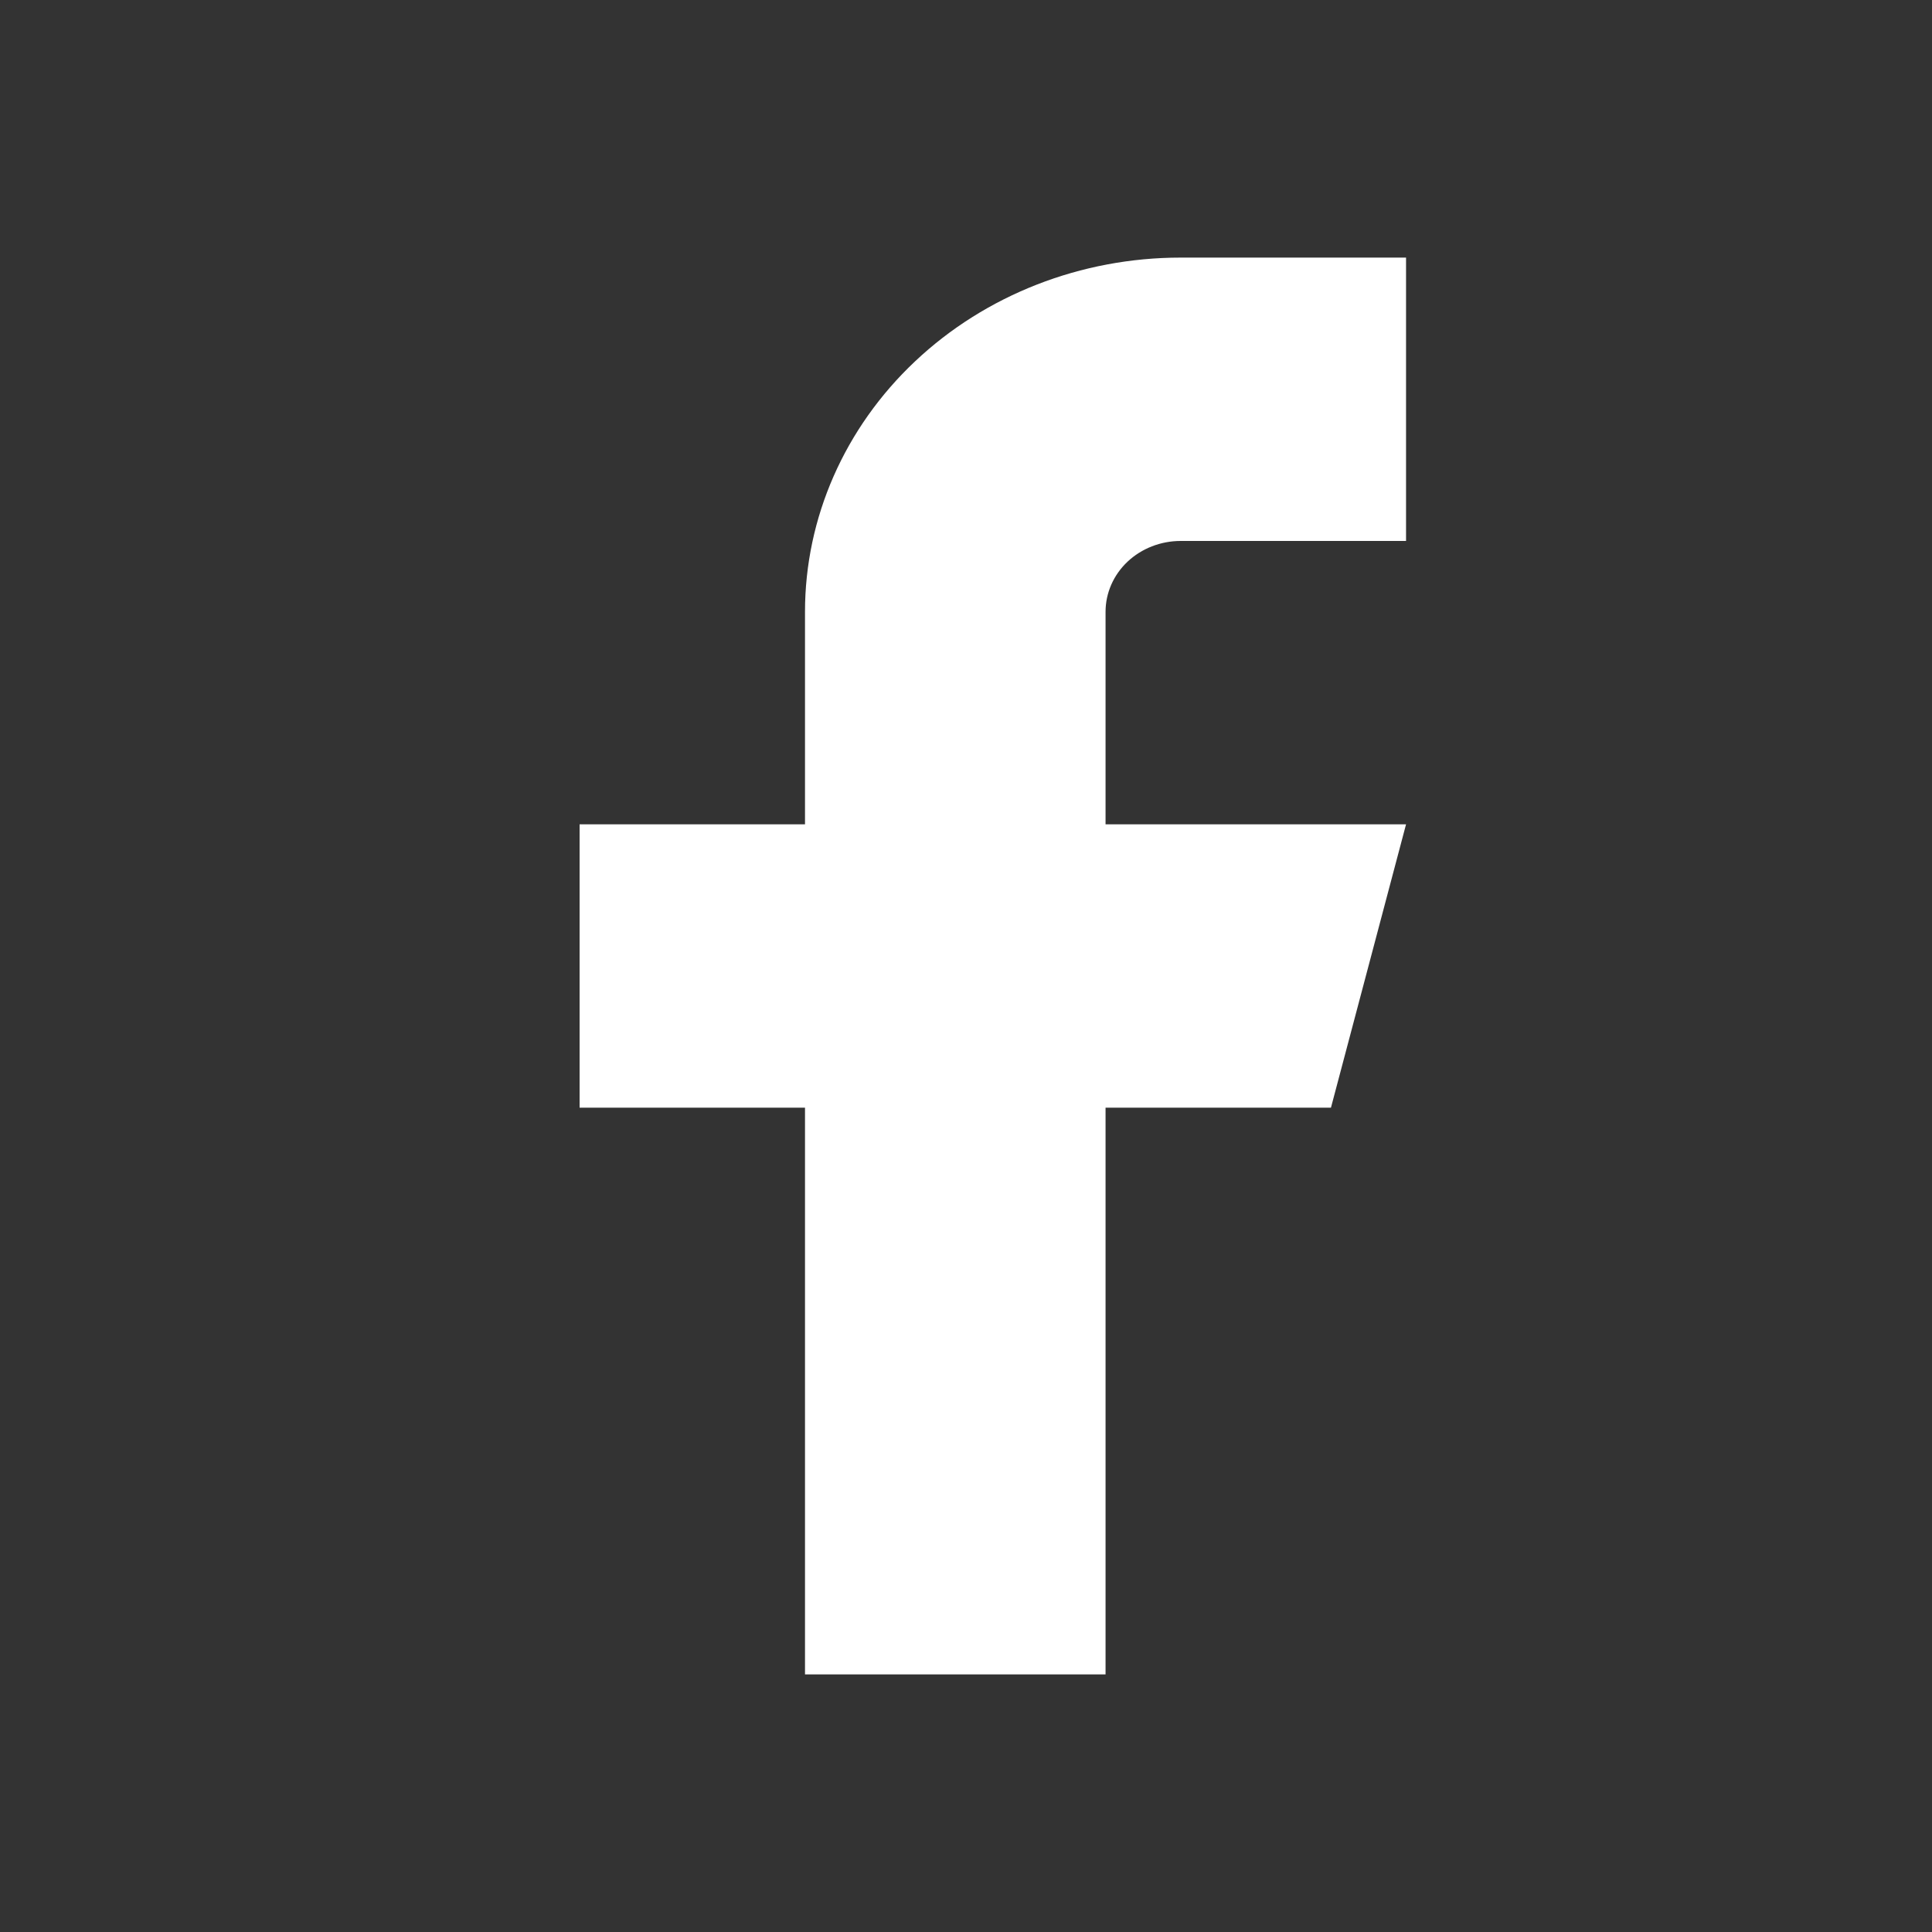 <svg width="30" height="30" viewBox="0 0 30 30" fill="none" xmlns="http://www.w3.org/2000/svg">
<rect x="0" y="0" width="30" height="30" fill="#333333" stroke="none"/>
<path d="M21.833 4H18.333C16.786 4 15.303 4.579 14.209 5.611C13.115 6.642 12.5 8.041 12.5 9.5V12.8H9V17.2H12.5V26H17.167V17.2H20.667L21.833 12.8H17.167V9.5C17.167 9.208 17.29 8.928 17.508 8.722C17.727 8.516 18.024 8.4 18.333 8.4H21.833V4Z" fill="white"/>
</svg>
